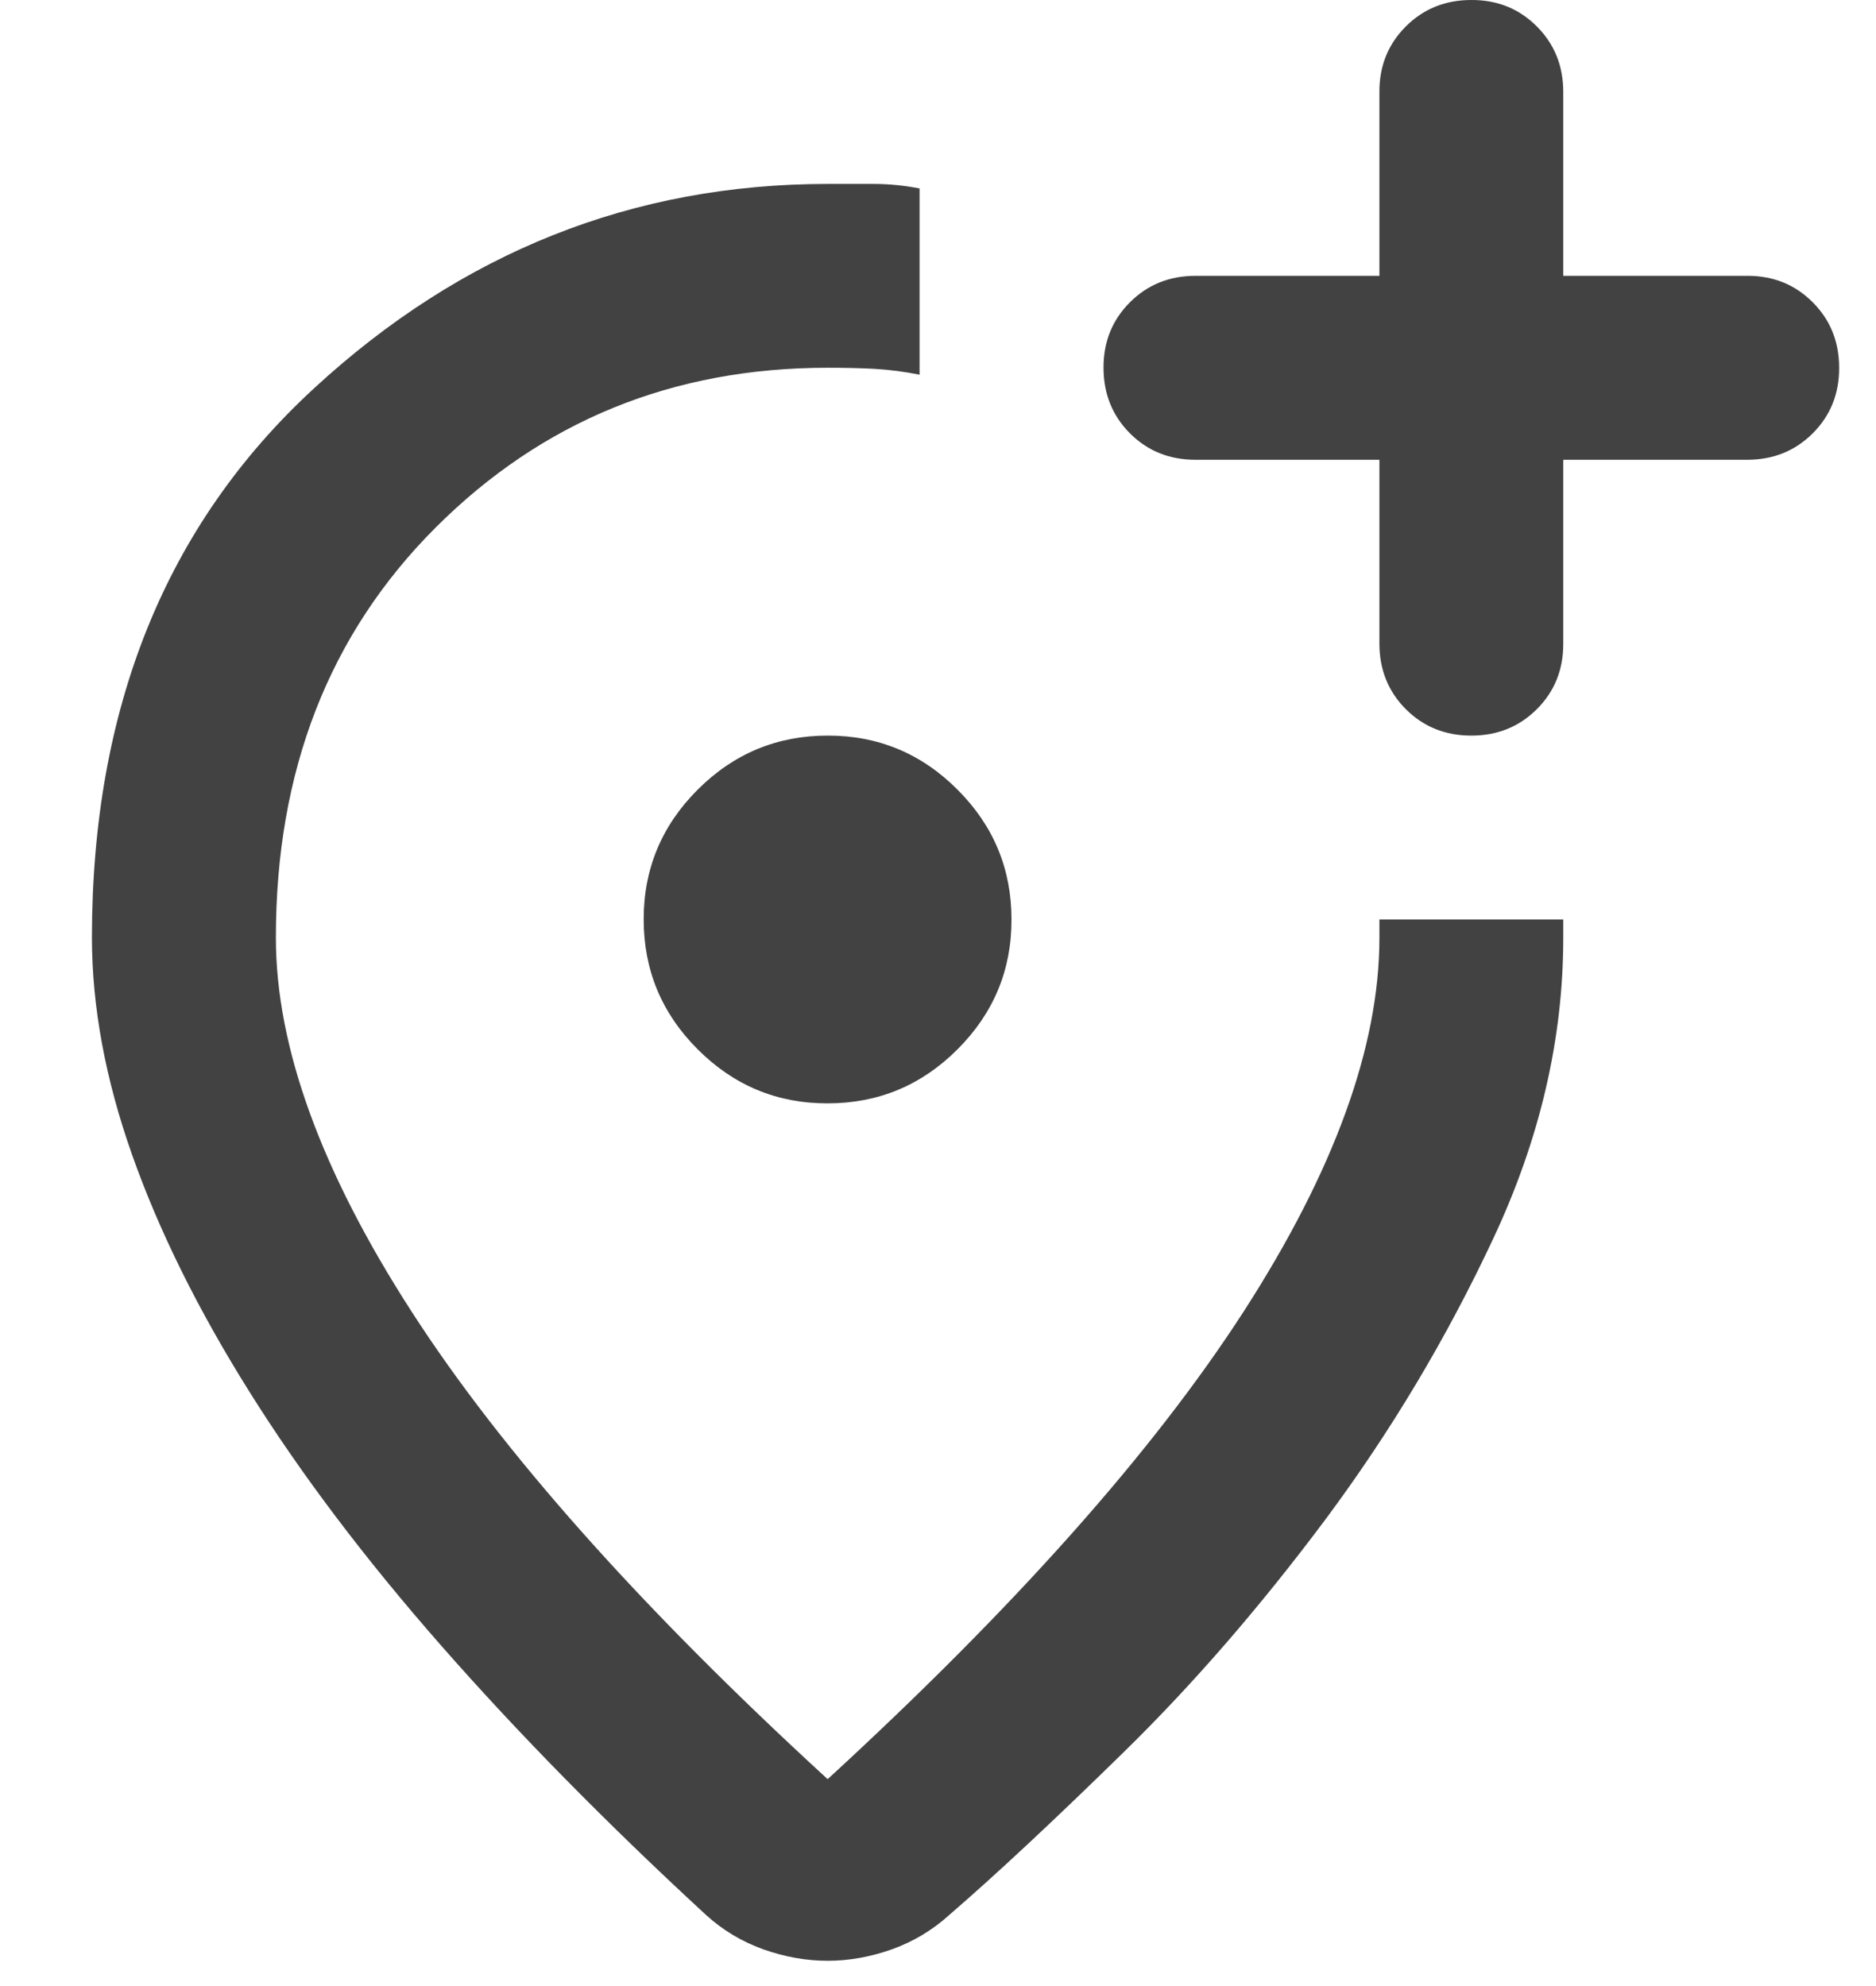 <svg width="17" height="18" viewBox="0 0 17 18" fill="none" xmlns="http://www.w3.org/2000/svg">
<path d="M7.5 1.667H7.916C8.055 1.667 8.194 1.681 8.333 1.708V3.396C8.194 3.368 8.059 3.351 7.926 3.343C7.794 3.336 7.652 3.333 7.5 3.333C6.097 3.333 4.913 3.816 3.947 4.782C2.982 5.747 2.499 6.987 2.5 8.5C2.5 9.486 2.909 10.615 3.729 11.886C4.548 13.157 5.805 14.57 7.5 16.125C9.194 14.569 10.451 13.156 11.271 11.885C12.09 10.614 12.5 9.486 12.5 8.5V8.333H14.166V8.5C14.166 9.417 13.954 10.326 13.53 11.229C13.107 12.132 12.6 12.979 12.011 13.771C11.42 14.562 10.809 15.268 10.177 15.886C9.546 16.504 9.021 16.994 8.604 17.354C8.451 17.493 8.277 17.597 8.083 17.667C7.889 17.736 7.694 17.771 7.5 17.771C7.305 17.771 7.111 17.736 6.916 17.667C6.722 17.597 6.548 17.493 6.396 17.354C5.493 16.521 4.694 15.708 4 14.917C3.305 14.125 2.726 13.358 2.261 12.615C1.795 11.872 1.441 11.156 1.198 10.469C0.955 9.782 0.834 9.126 0.833 8.5C0.833 6.417 1.503 4.757 2.844 3.521C4.184 2.285 5.736 1.667 7.5 1.667ZM7.5 10C7.958 10 8.351 9.837 8.677 9.51C9.004 9.183 9.167 8.791 9.166 8.333C9.166 7.875 9.003 7.482 8.676 7.156C8.35 6.829 7.957 6.666 7.5 6.667C7.041 6.667 6.649 6.83 6.322 7.157C5.996 7.483 5.832 7.876 5.833 8.333C5.833 8.792 5.996 9.184 6.323 9.511C6.65 9.838 7.042 10.001 7.5 10ZM12.5 4.167V5.833C12.5 6.069 12.58 6.268 12.74 6.428C12.9 6.588 13.098 6.667 13.333 6.667C13.569 6.667 13.767 6.587 13.927 6.427C14.087 6.267 14.167 6.069 14.166 5.833V4.167H15.833C16.069 4.167 16.267 4.087 16.427 3.927C16.587 3.767 16.667 3.569 16.666 3.333C16.666 3.097 16.586 2.899 16.426 2.739C16.266 2.579 16.069 2.499 15.833 2.5H14.166V0.833C14.166 0.597 14.086 0.399 13.926 0.239C13.766 0.079 13.569 -0.001 13.333 2.88351e-06C13.097 2.88351e-06 12.899 0.08 12.739 0.24C12.579 0.4 12.499 0.598 12.5 0.833V2.5H10.833C10.597 2.5 10.399 2.58 10.239 2.74C10.079 2.9 9.999 3.098 10 3.333C10 3.569 10.08 3.768 10.24 3.928C10.4 4.088 10.598 4.167 10.833 4.167H12.5Z" fill="#424242"/>
</svg>
